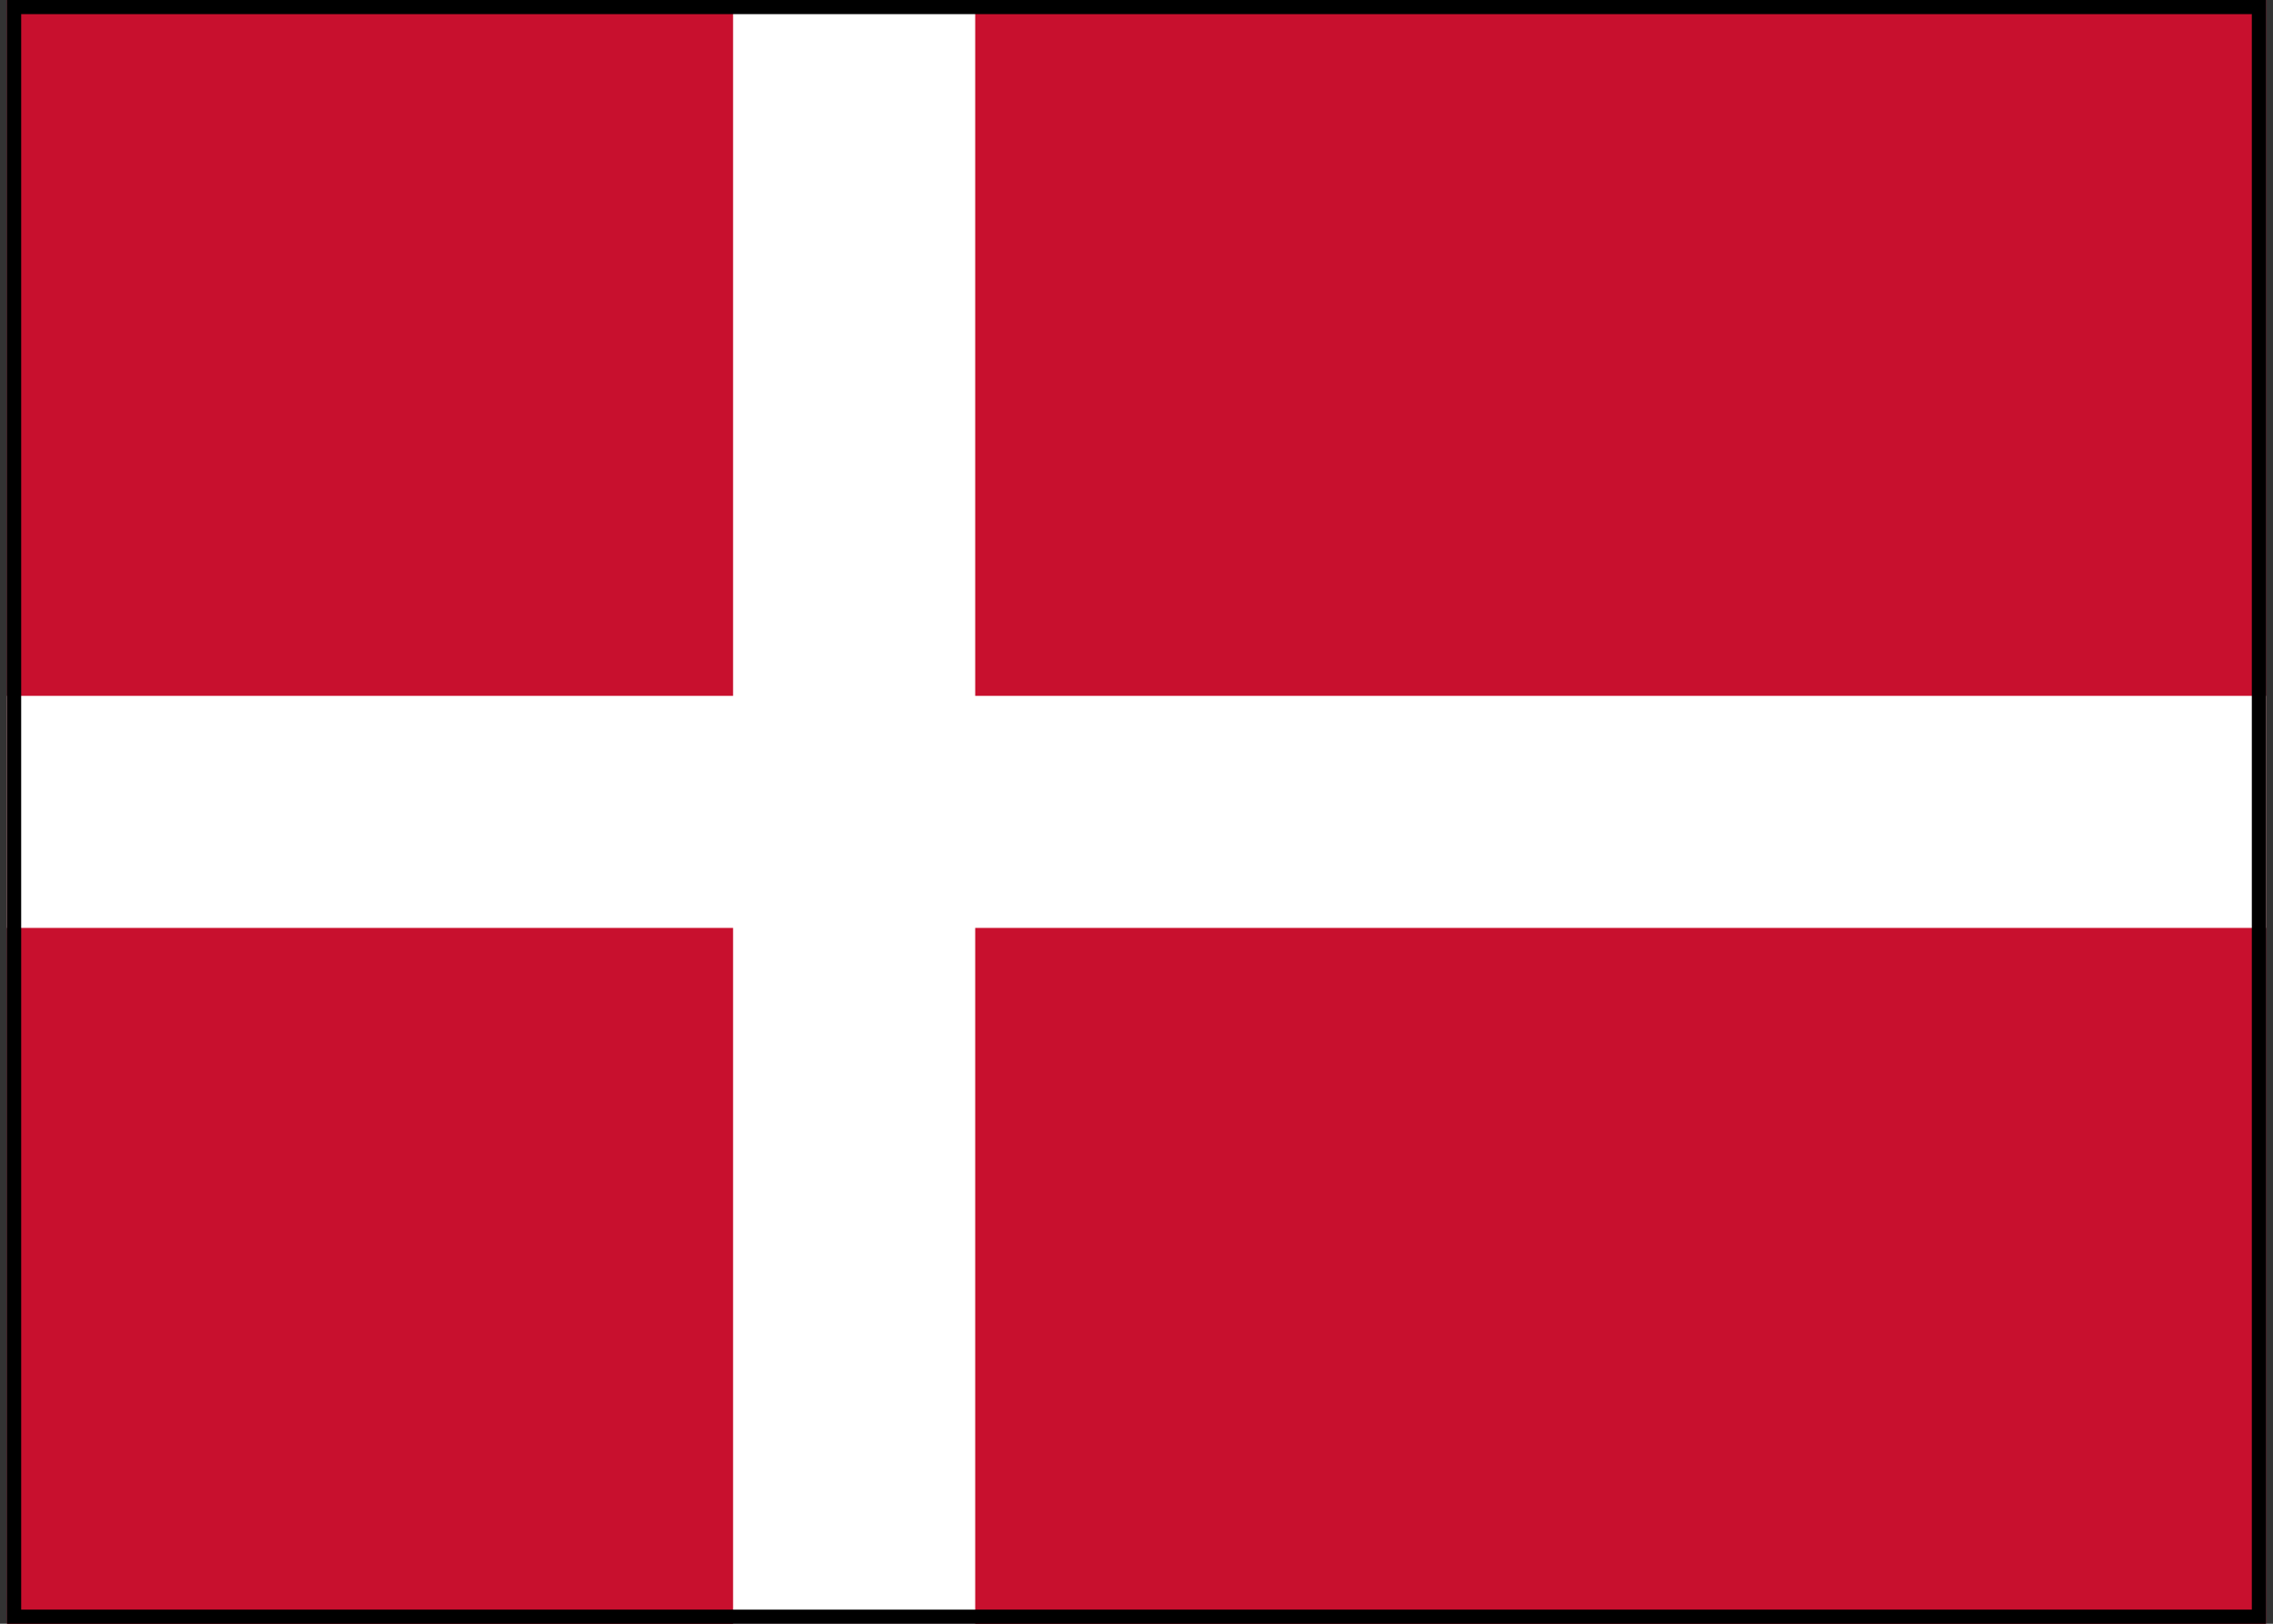 <svg width="161" height="115" viewBox="0 0 161 115" fill="none" xmlns="http://www.w3.org/2000/svg">
<rect x="0" y="0" width="161" height="115" fill="#333333" stroke="none"/>
<g id="Denmark (DK)">
<g clip-path="url(#clip0_16_124)">
<path id="Vector" d="M0.5 0H160.525V115H0.5V0Z" fill="#C8102E"/>
<path id="Vector_2" d="M51.925 0H69.075V115H51.925V0Z" fill="white"/>
<path id="Vector_3" d="M0.5 49.282H160.525V65.718H0.5V49.282Z" fill="white"/>
</g>
<rect x="1" y="0.5" width="159" height="114" stroke="black"/>
</g>
<defs>
<clipPath id="clip0_16_124">
<rect x="0.5" width="160" height="115" fill="white"/>
</clipPath>
</defs>
</svg>

